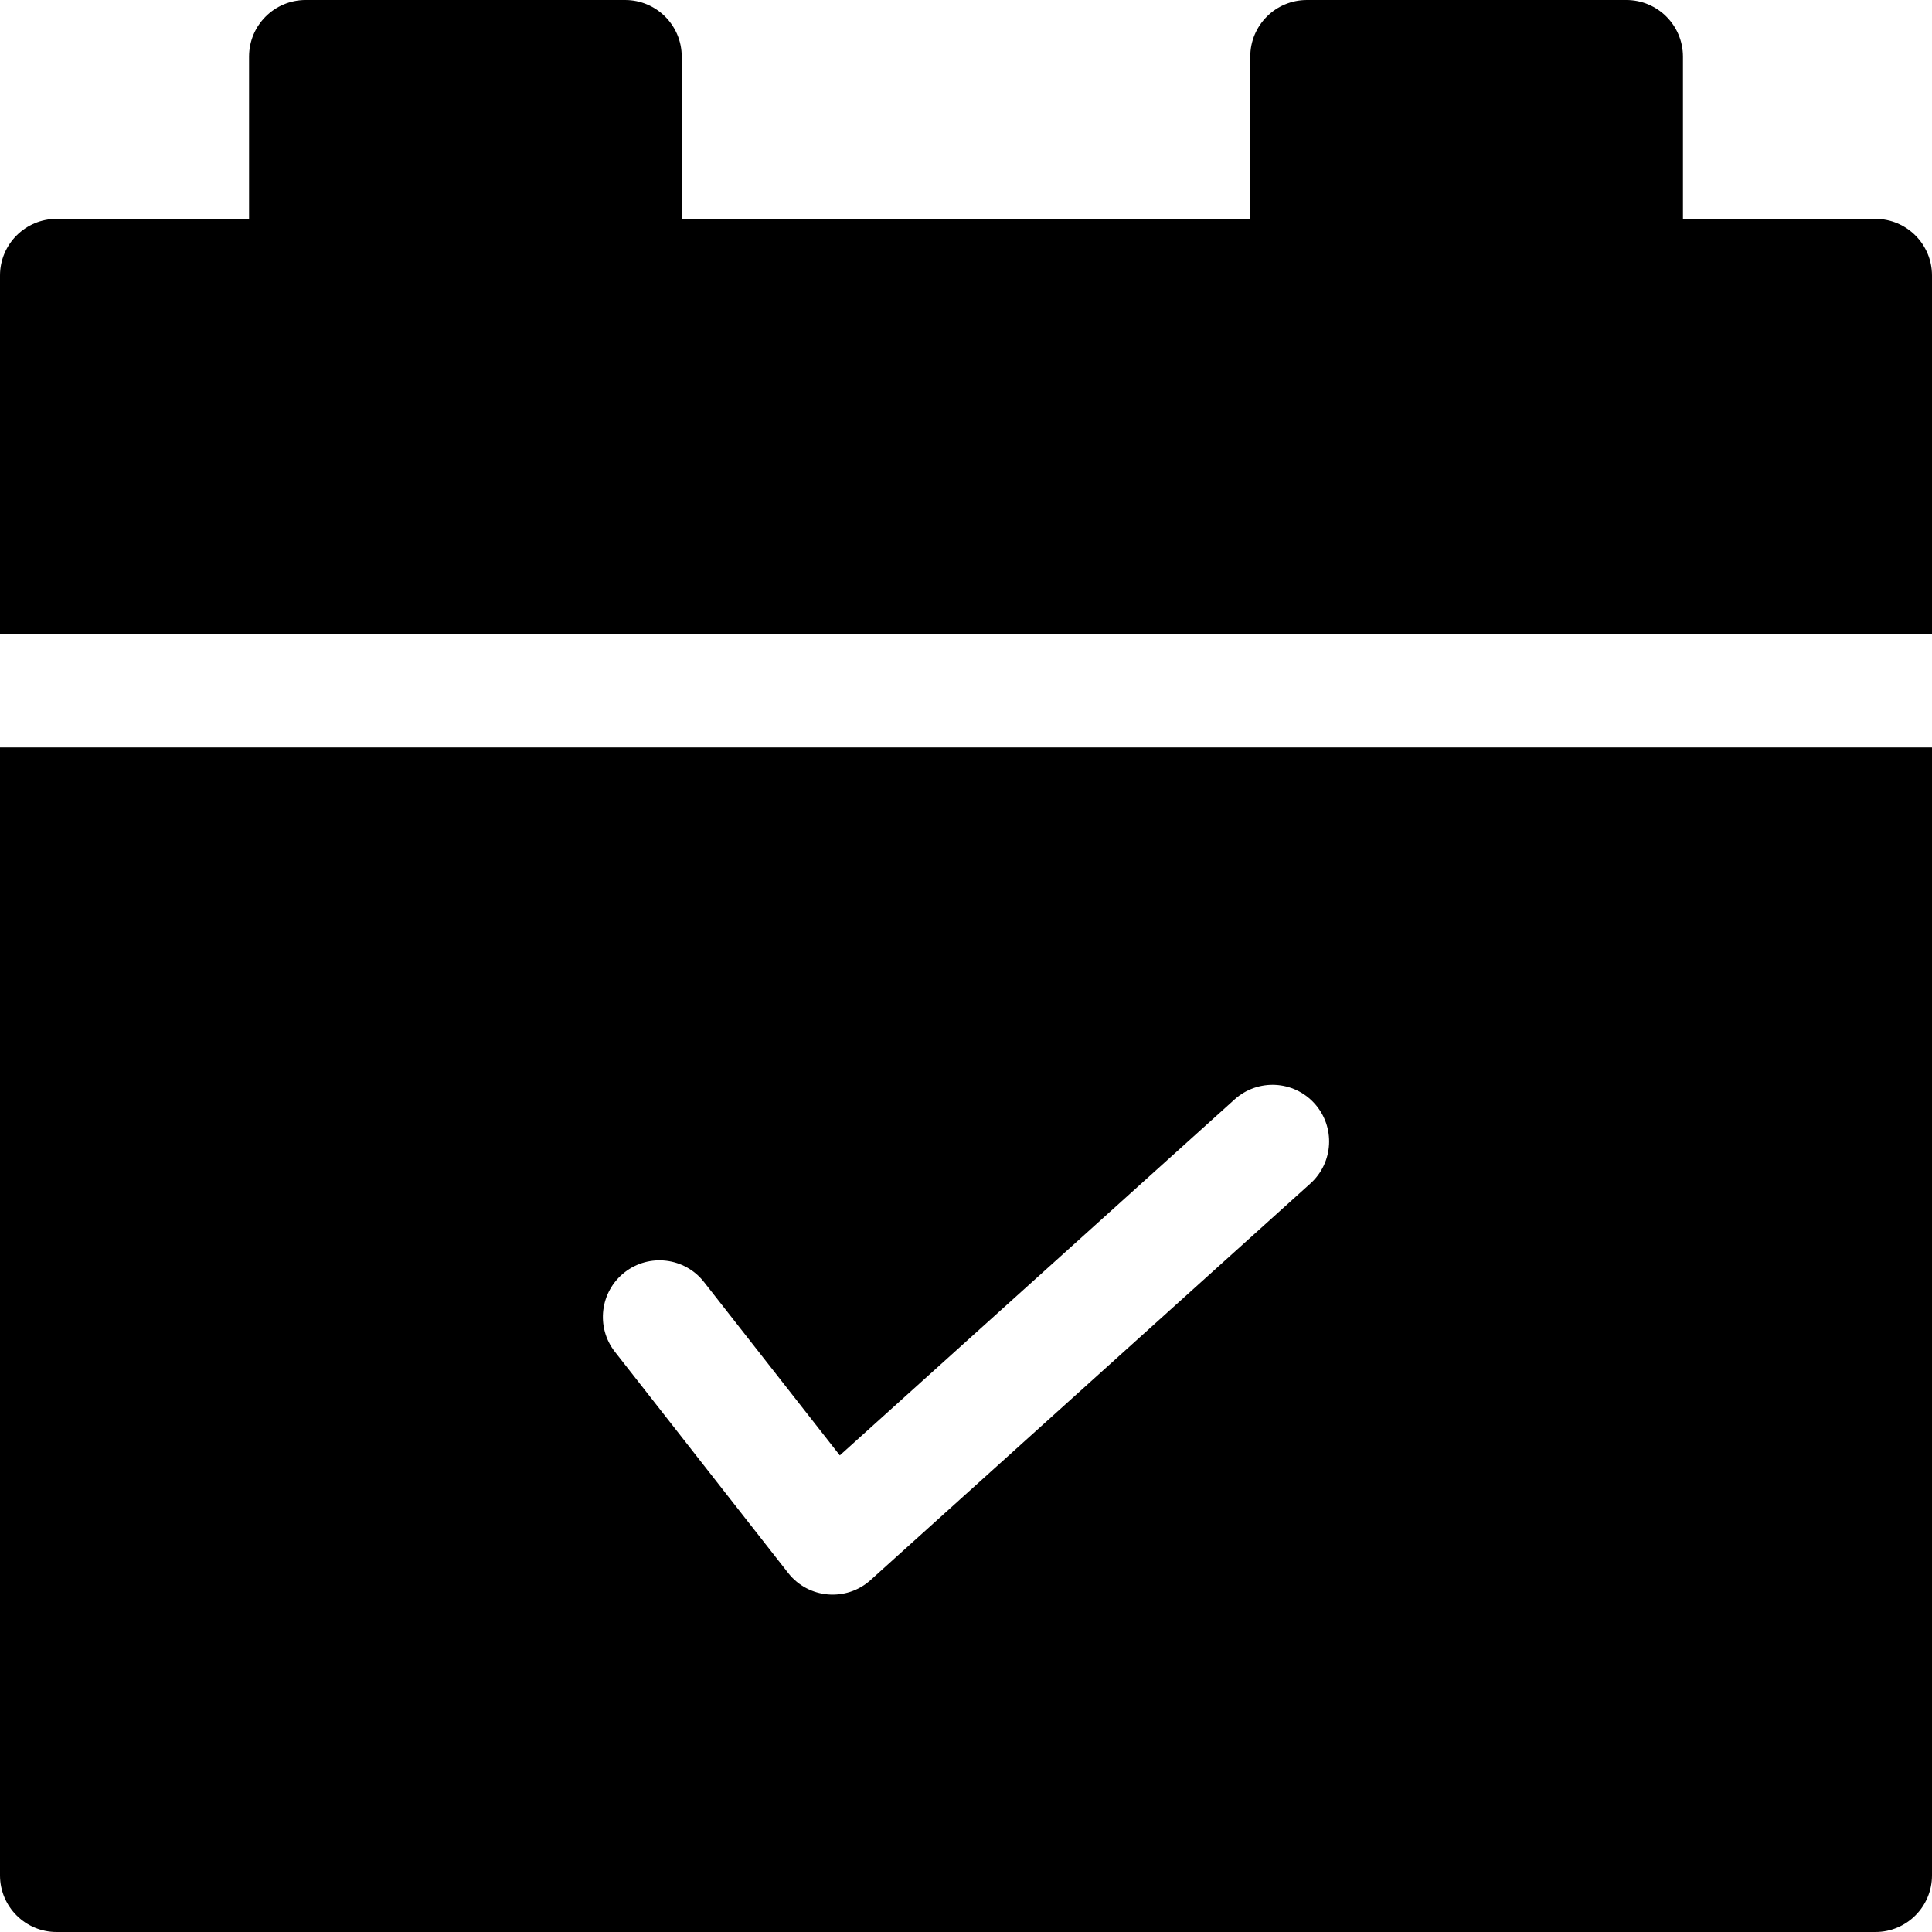 <svg id="Capa_1" enable-background="new 0 0 512 512" height="512" viewBox="0 0 512 512" width="512" xmlns="http://www.w3.org/2000/svg"><g><path d="m0 497c0 8.28 6.72 15 15 15h482c8.28 0 15-6.72 15-15v-298.92h-512zm165.52-159.81c6.52-5.1 15.95-3.96 21.05 2.56l35.99 45.94 104.63-94.34c6.15-5.55 15.64-5.06 21.18 1.09 5.55 6.16 5.06 15.64-1.09 21.19l-116.57 105.1c-6.405 5.781-16.471 5.002-21.85-1.89l-45.9-58.59c-5.11-6.52-3.96-15.95 2.56-21.06z"/><path d="m497 58c-2.107 0-21.336 0-51 0v-43c0-8.284-6.716-15-15-15h-84.667c-8.284 0-15 6.716-15 15v43c-48.706 0-101.963 0-150.667 0v-43c0-8.284-6.716-15-15-15h-84.666c-8.284 0-15 6.716-15 15v43c-29.803 0-49.065 0-51 0-8.28 0-15 6.72-15 15v95.08h512v-95.08c0-8.28-6.72-15-15-15z"/></g></svg>